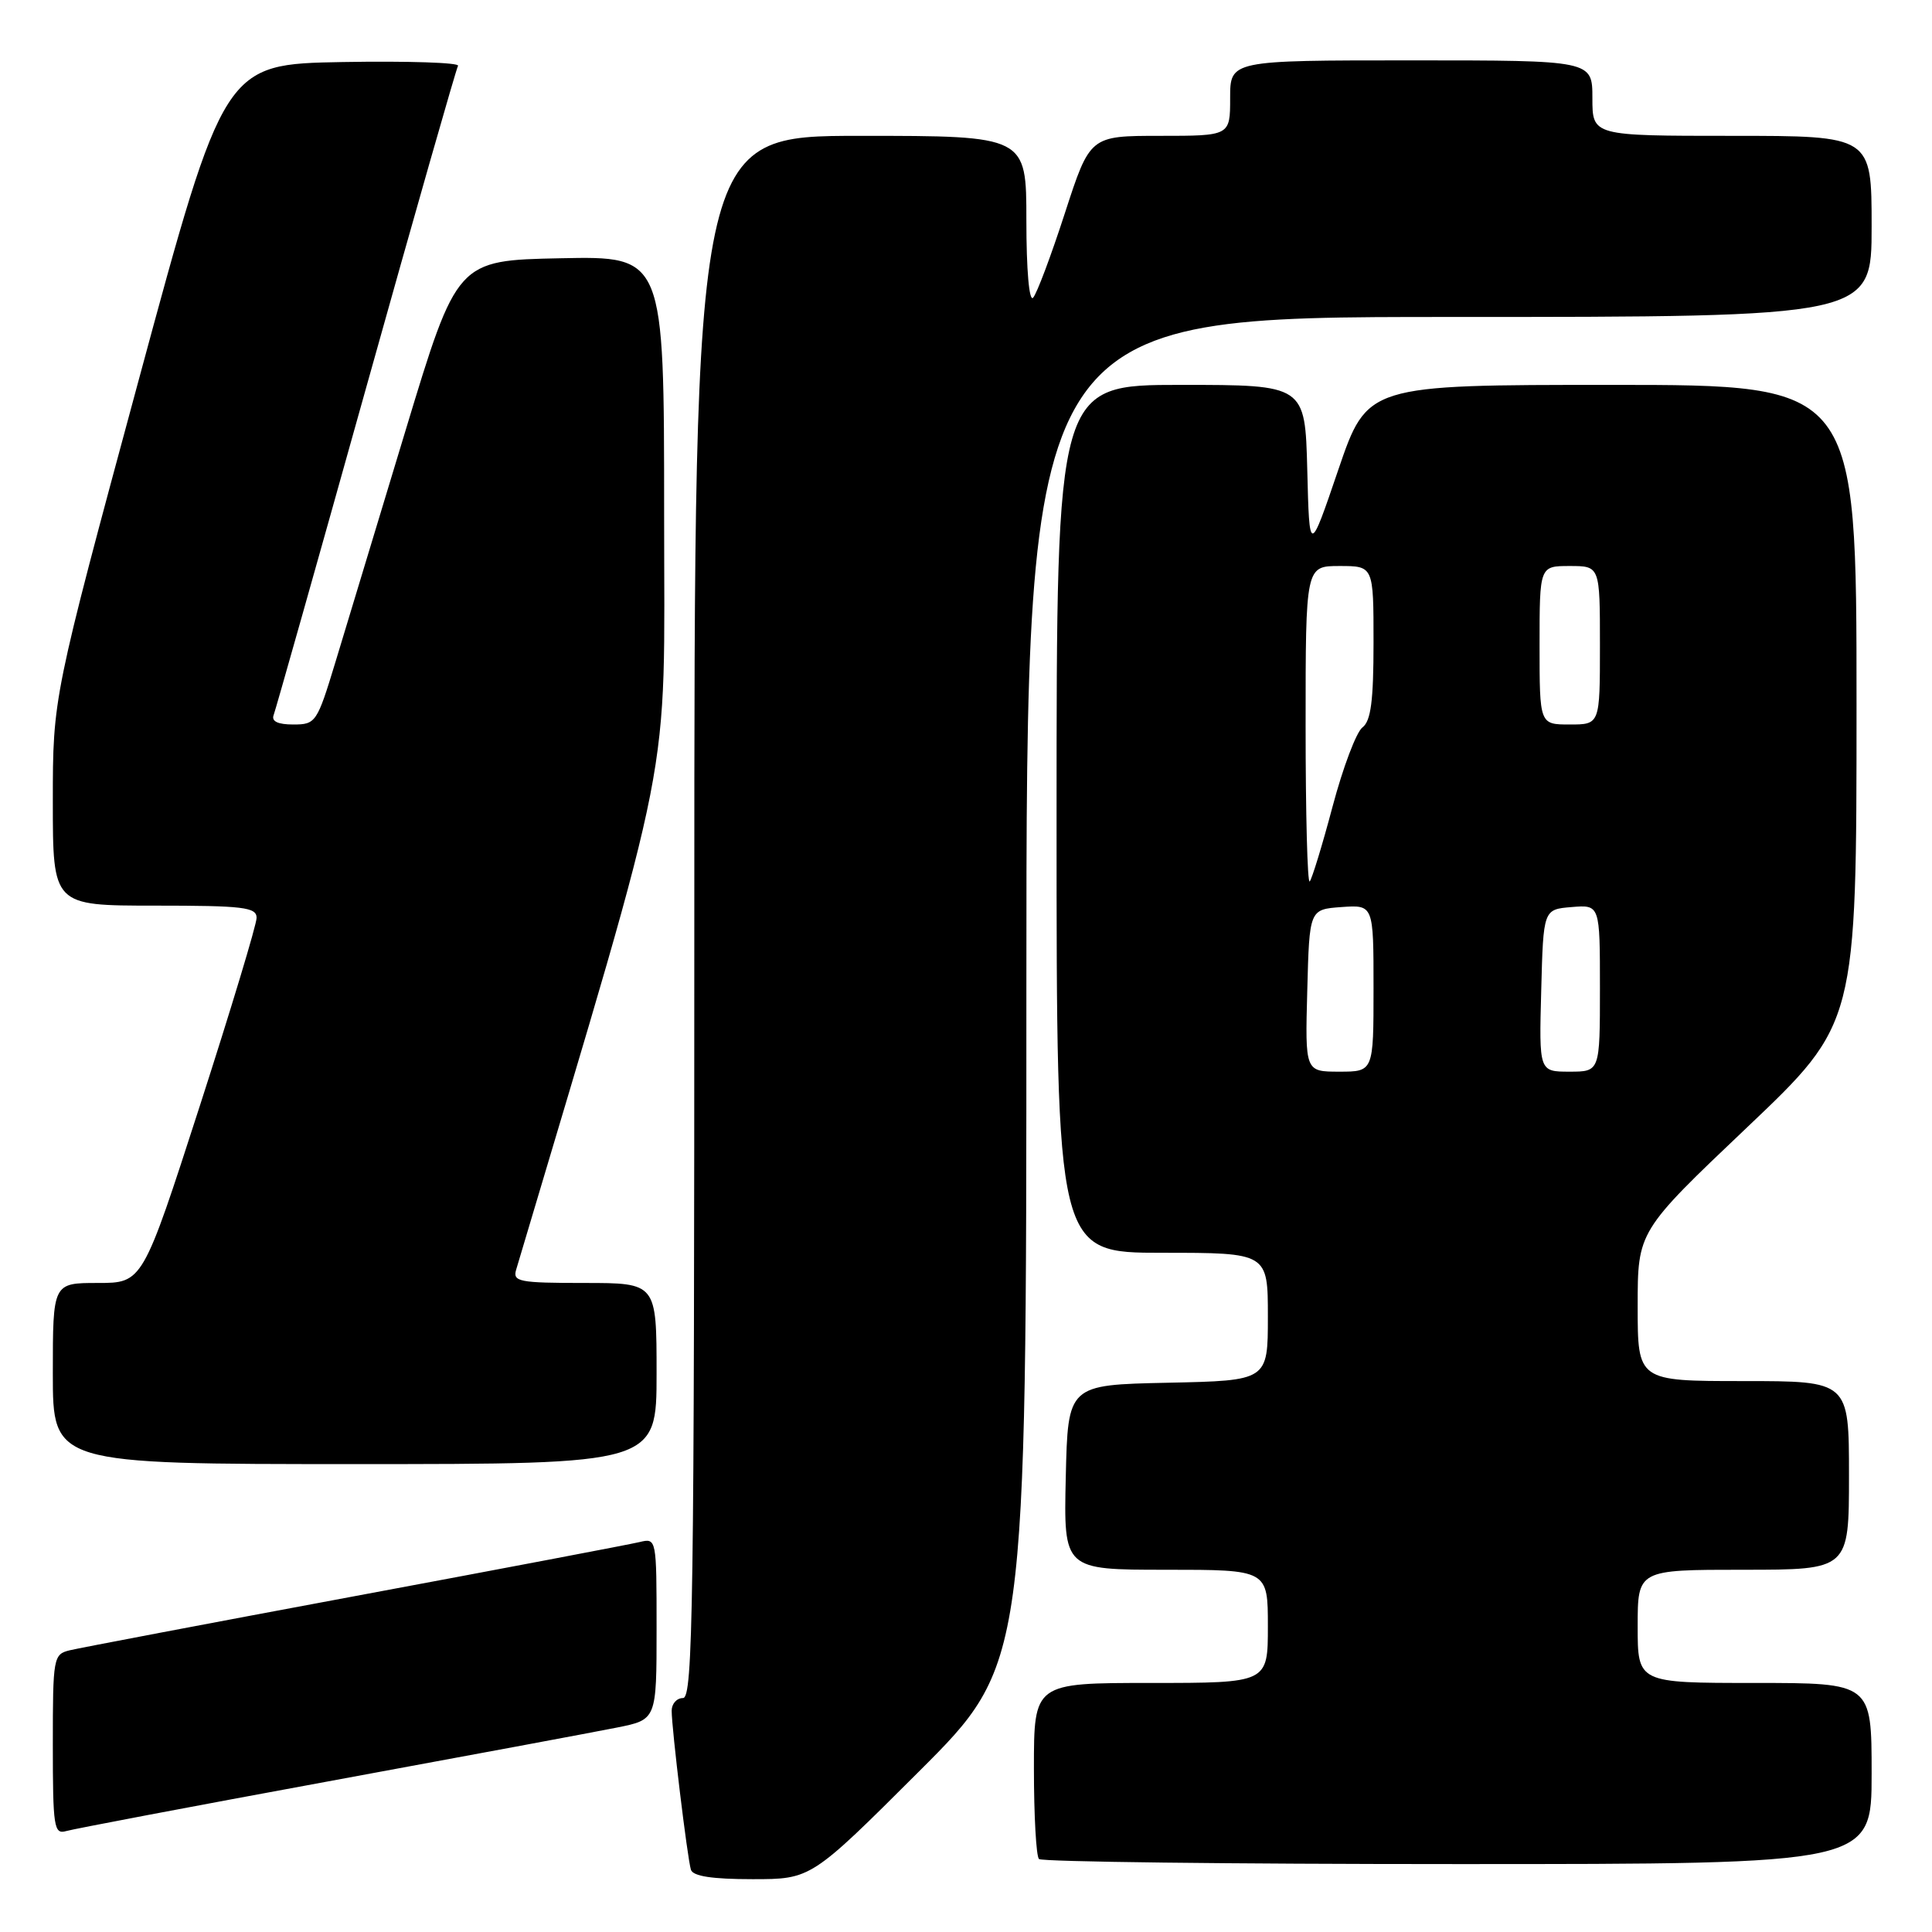 <?xml version="1.0" encoding="UTF-8" standalone="no"?>
<!DOCTYPE svg PUBLIC "-//W3C//DTD SVG 1.1//EN" "http://www.w3.org/Graphics/SVG/1.1/DTD/svg11.dtd" >
<svg xmlns="http://www.w3.org/2000/svg" xmlns:xlink="http://www.w3.org/1999/xlink" version="1.1" viewBox="0 0 256 256">
 <g >
 <path fill="currentColor"
d=" M 121.74 234.76 C 136.00 220.53 136.00 220.53 136.00 131.26 C 136.00 42.00 136.00 42.00 192.00 42.00 C 248.00 42.00 248.00 42.00 248.00 30.00 C 248.00 18.00 248.00 18.00 229.50 18.00 C 211.00 18.00 211.00 18.00 211.00 13.00 C 211.00 8.00 211.00 8.00 187.00 8.00 C 163.00 8.00 163.00 8.00 163.00 13.00 C 163.00 18.00 163.00 18.00 153.71 18.00 C 144.43 18.00 144.43 18.00 141.10 28.25 C 139.27 33.89 137.38 38.93 136.89 39.45 C 136.37 40.01 136.00 35.77 136.00 29.20 C 136.00 18.00 136.00 18.00 114.00 18.00 C 92.00 18.00 92.00 18.00 92.00 121.50 C 92.00 212.83 91.82 225.00 90.50 225.00 C 89.67 225.00 89.00 225.76 89.00 226.68 C 89.00 229.05 91.08 246.24 91.55 247.75 C 91.82 248.61 94.36 249.00 99.71 249.00 C 107.47 249.00 107.47 249.00 121.74 234.76 Z  M 248.00 235.00 C 248.00 223.00 248.00 223.00 232.50 223.00 C 217.00 223.00 217.00 223.00 217.00 215.50 C 217.00 208.00 217.00 208.00 231.00 208.00 C 245.00 208.00 245.00 208.00 245.00 195.50 C 245.00 183.00 245.00 183.00 231.00 183.00 C 217.00 183.00 217.00 183.00 217.00 173.08 C 217.00 163.15 217.00 163.15 231.50 149.38 C 246.00 135.61 246.00 135.61 246.00 93.30 C 246.00 51.00 246.00 51.00 213.58 51.00 C 181.17 51.00 181.17 51.00 177.33 62.25 C 173.50 73.50 173.50 73.50 173.22 62.25 C 172.93 51.00 172.93 51.00 156.47 51.00 C 140.00 51.00 140.00 51.00 140.00 108.50 C 140.00 166.00 140.00 166.00 154.00 166.00 C 168.00 166.00 168.00 166.00 168.00 174.47 C 168.00 182.94 168.00 182.94 154.75 183.22 C 141.50 183.50 141.50 183.50 141.22 195.75 C 140.94 208.00 140.94 208.00 154.47 208.00 C 168.00 208.00 168.00 208.00 168.00 215.50 C 168.00 223.00 168.00 223.00 152.50 223.00 C 137.00 223.00 137.00 223.00 137.00 234.33 C 137.00 240.57 137.30 245.97 137.67 246.33 C 138.03 246.70 163.01 247.00 193.17 247.00 C 248.00 247.00 248.00 247.00 248.00 235.00 Z  M 43.50 236.04 C 61.65 232.70 78.86 229.49 81.75 228.91 C 87.00 227.86 87.00 227.86 87.00 215.82 C 87.00 203.84 86.99 203.79 84.75 204.33 C 83.51 204.63 66.53 207.86 47.00 211.50 C 27.48 215.14 10.49 218.37 9.25 218.67 C 7.07 219.20 7.00 219.60 7.00 231.18 C 7.00 242.09 7.15 243.09 8.75 242.63 C 9.71 242.35 25.35 239.38 43.50 236.04 Z  M 87.00 182.00 C 87.00 170.00 87.00 170.00 77.43 170.00 C 68.79 170.00 67.92 169.83 68.39 168.25 C 89.60 97.02 88.00 105.21 88.00 68.09 C 88.00 33.94 88.00 33.94 74.28 34.22 C 60.56 34.50 60.56 34.50 53.75 57.00 C 50.00 69.38 45.81 83.21 44.44 87.75 C 42.01 95.75 41.84 96.00 38.86 96.00 C 36.81 96.00 35.94 95.58 36.26 94.75 C 36.52 94.06 42.02 74.60 48.48 51.50 C 54.94 28.40 60.44 9.15 60.69 8.72 C 60.94 8.30 54.07 8.07 45.42 8.22 C 29.70 8.50 29.70 8.50 18.35 50.46 C 7.00 92.42 7.00 92.42 7.00 106.21 C 7.00 120.00 7.00 120.00 20.50 120.00 C 32.27 120.00 34.00 120.21 34.00 121.62 C 34.00 122.51 30.60 133.76 26.45 146.62 C 18.90 170.00 18.90 170.00 12.95 170.00 C 7.00 170.00 7.00 170.00 7.00 182.00 C 7.00 194.00 7.00 194.00 47.00 194.00 C 87.00 194.00 87.00 194.00 87.00 182.00 Z  M 173.22 131.25 C 173.50 120.50 173.50 120.50 177.75 120.19 C 182.00 119.89 182.00 119.89 182.00 130.94 C 182.00 142.00 182.00 142.00 177.47 142.00 C 172.93 142.00 172.93 142.00 173.22 131.25 Z  M 204.22 131.25 C 204.50 120.50 204.50 120.50 208.25 120.19 C 212.00 119.88 212.00 119.88 212.00 130.94 C 212.00 142.00 212.00 142.00 207.97 142.00 C 203.93 142.00 203.93 142.00 204.22 131.25 Z  M 173.00 96.17 C 173.00 75.00 173.00 75.00 177.50 75.00 C 182.00 75.00 182.00 75.00 182.00 85.14 C 182.00 92.89 181.65 95.54 180.53 96.39 C 179.72 97.00 177.94 101.72 176.57 106.88 C 175.20 112.04 173.83 116.50 173.54 116.80 C 173.24 117.09 173.00 107.81 173.00 96.17 Z  M 204.00 85.50 C 204.00 75.00 204.00 75.00 208.00 75.00 C 212.00 75.00 212.00 75.00 212.00 85.50 C 212.00 96.00 212.00 96.00 208.00 96.00 C 204.00 96.00 204.00 96.00 204.00 85.50 Z "/>
</g>
</svg>